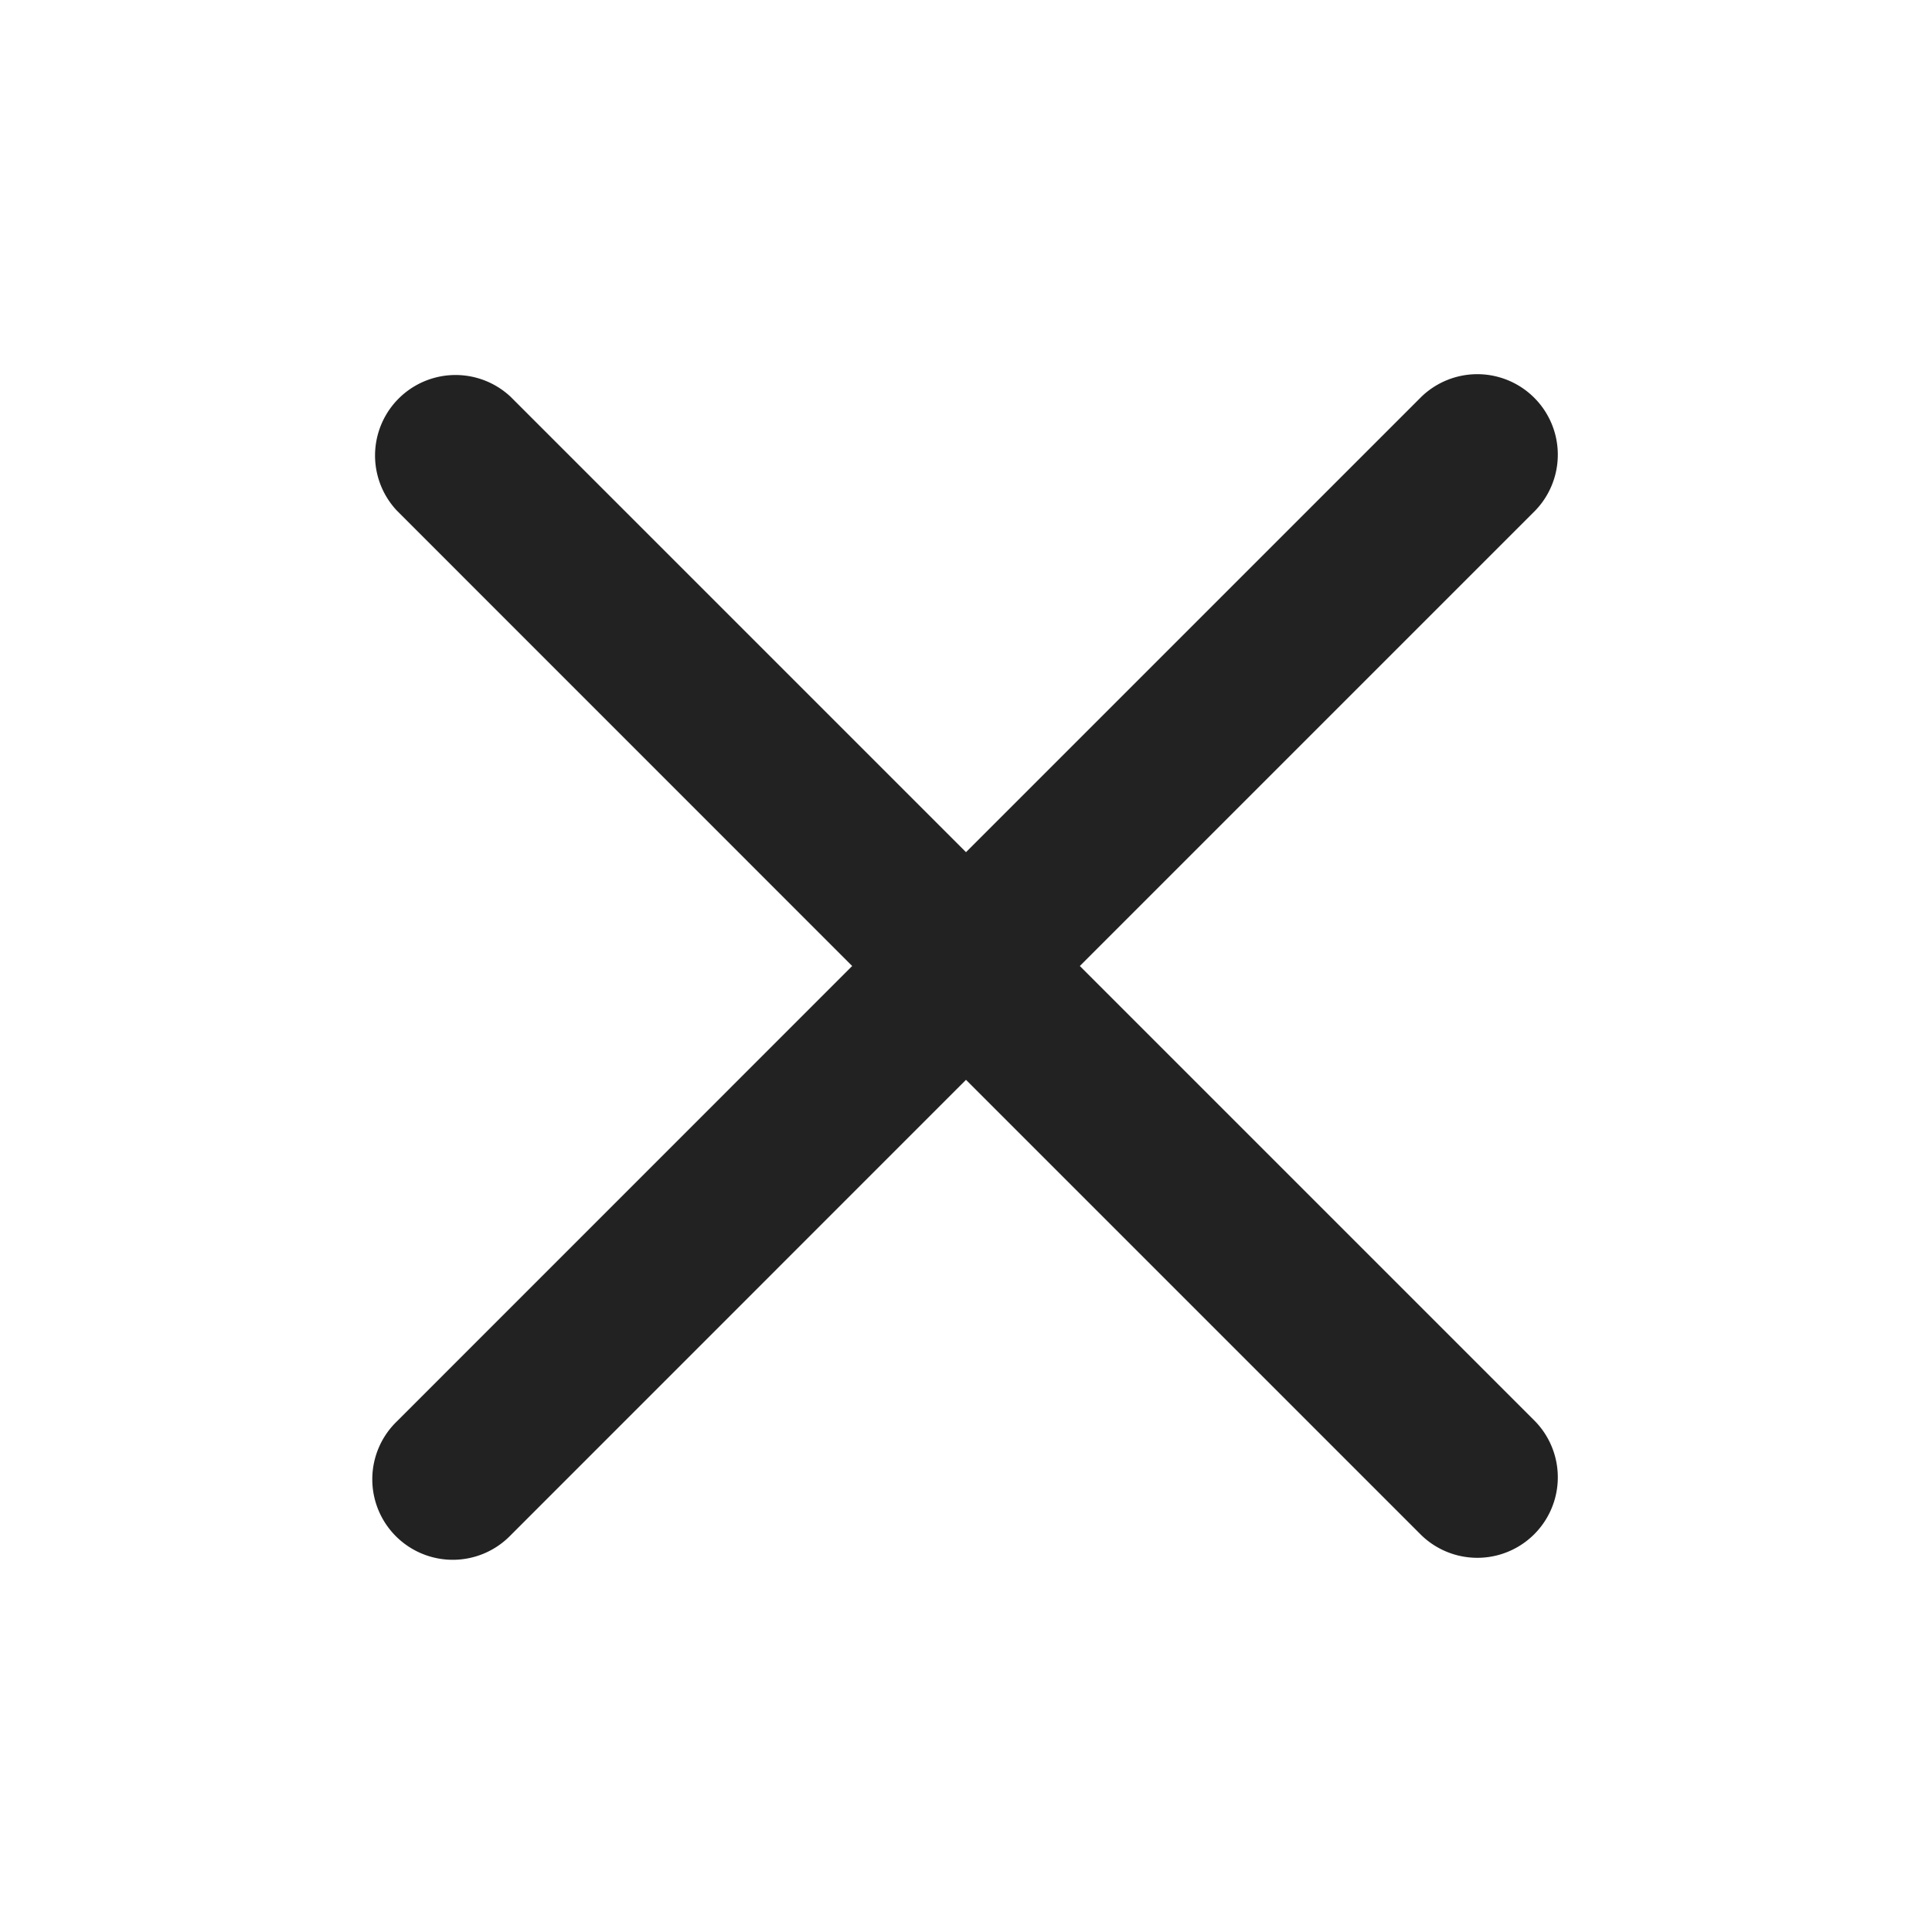 <svg xmlns="http://www.w3.org/2000/svg" width="24" height="24" fill="none"><path fill="#222" fill-rule="evenodd" d="m12 13.414 5.657 5.657a1 1 0 0 0 1.414-1.414L13.414 12l5.657-5.657a1 1 0 0 0-1.414-1.414L12 10.586 6.343 4.929A1 1 0 0 0 4.93 6.343L10.586 12 4.93 17.657a1 1 0 1 0 1.414 1.414L12 13.414Z" clip-rule="evenodd"/></svg>